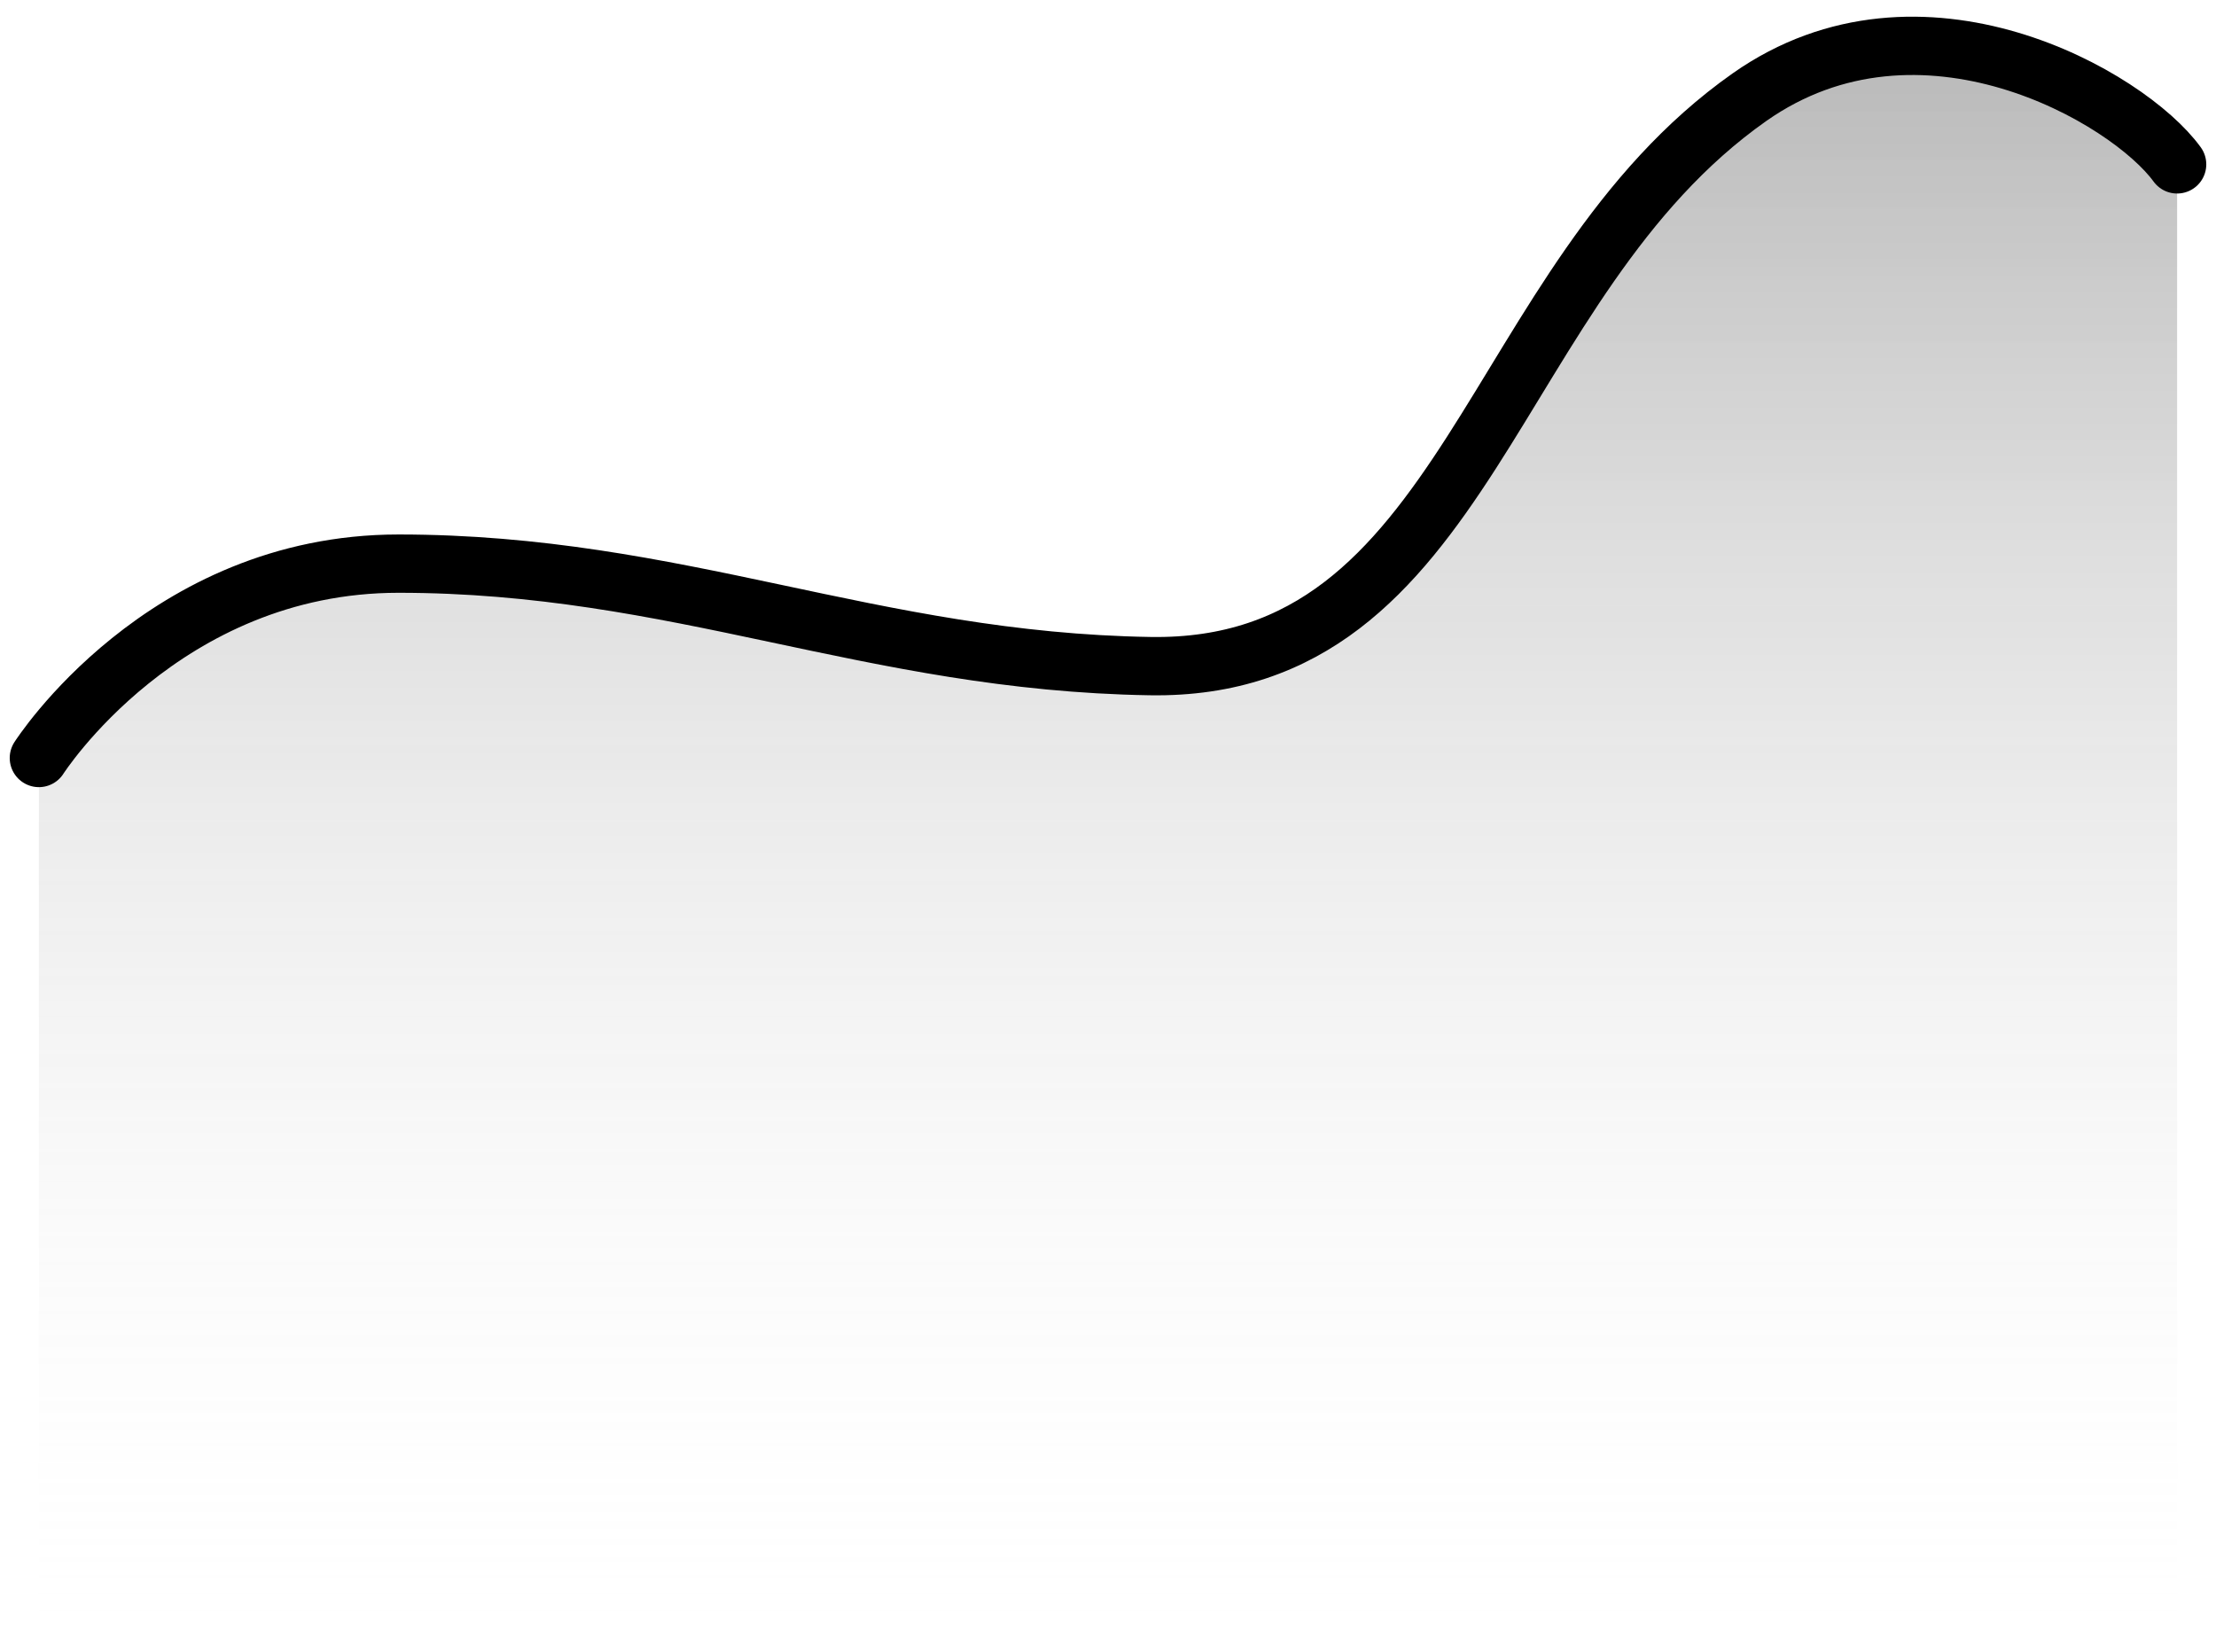 <svg width="114" height="85" viewBox="0 0 114 85" fill="none" xmlns="http://www.w3.org/2000/svg">
<path d="M20.5 28C8.374 28 2 39.584 2 39.584V85H112V7.5C98.5 1.694 104.559 3.751 92 4C79.441 4.249 75.622 35.162 59.165 34.898C44.778 34.667 34.891 28 20.5 28Z" fill="url(#paint0_linear)" fill-opacity="0.43"/>
<path d="M2 39C2 39 8.374 29 20.5 29C34.891 29 44.778 34.04 59.165 34.273C75.622 34.539 76.5 14.5 90 5C98.808 -1.198 109.5 5 112 8.457" stroke="black" stroke-width="3" stroke-linecap="round"/>
<defs>
<linearGradient id="paint0_linear" x1="57" y1="-8" x2="57" y2="85" gradientUnits="userSpaceOnUse">
<stop stop-color="#2F2F2F"/>
<stop offset="1" stop-color="white" stop-opacity="0"/>
</linearGradient>
</defs>
</svg>
